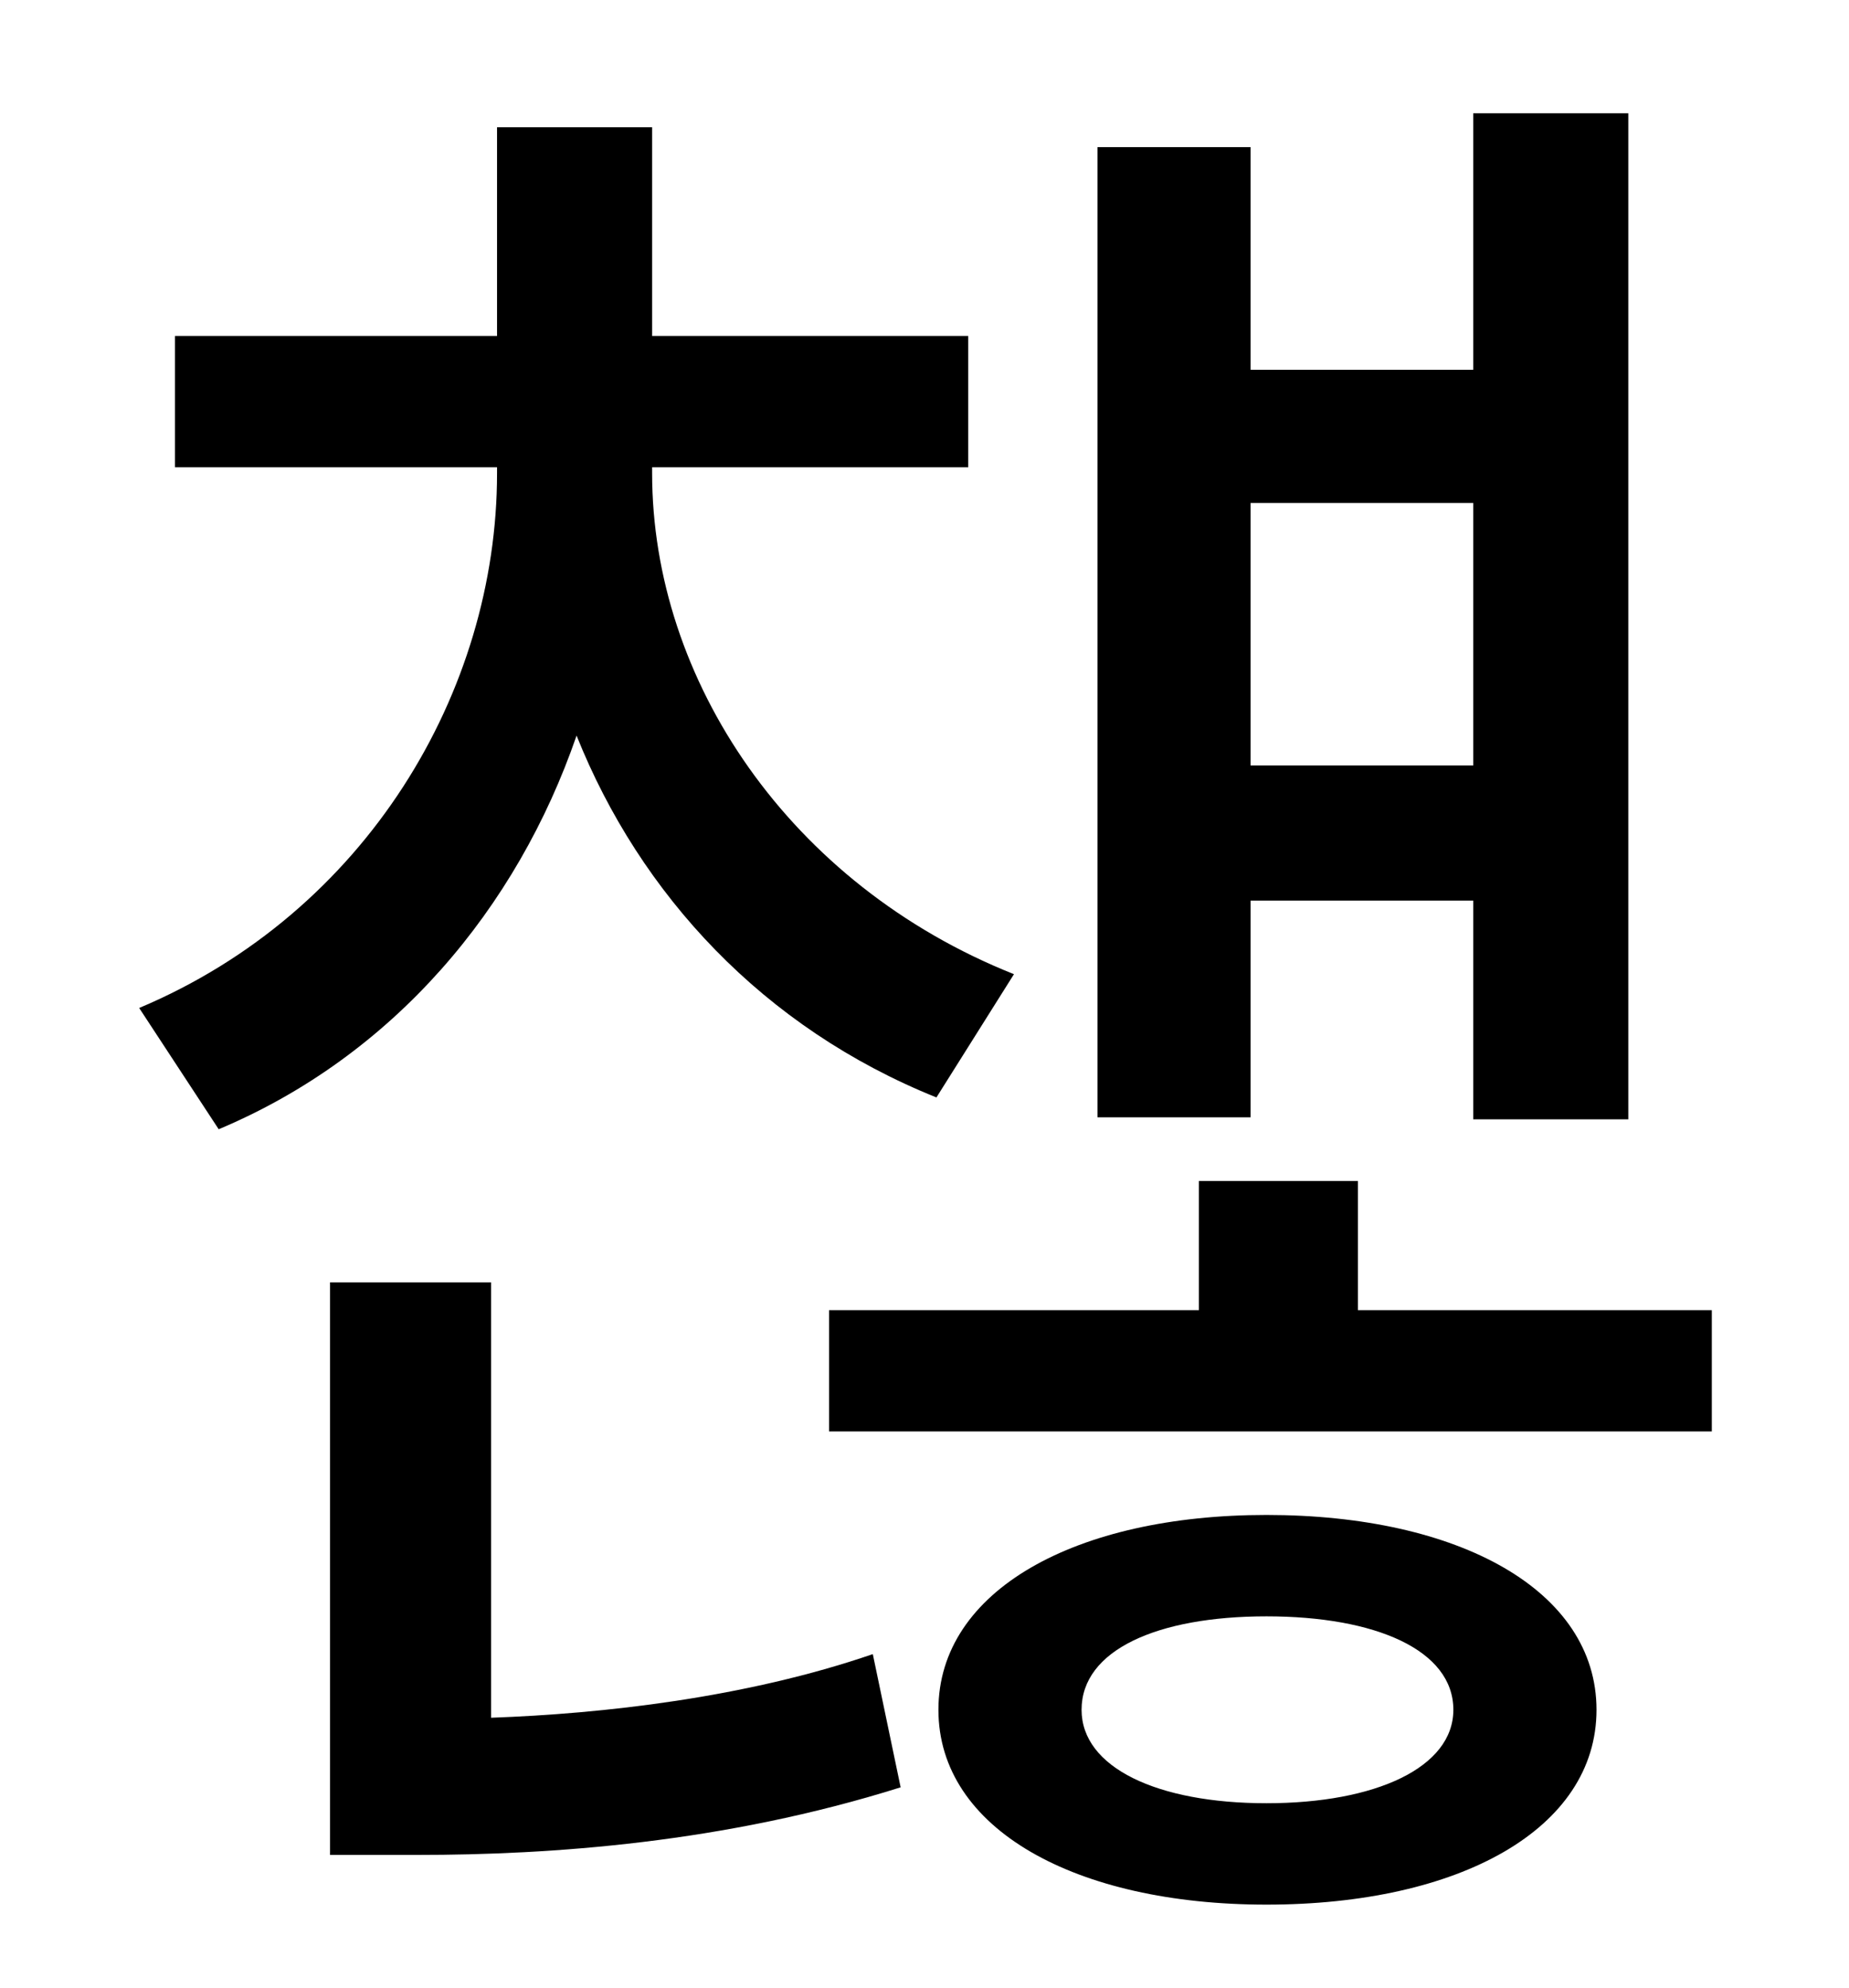 <?xml version="1.0" standalone="no"?>
<!DOCTYPE svg PUBLIC "-//W3C//DTD SVG 1.1//EN" "http://www.w3.org/Graphics/SVG/1.1/DTD/svg11.dtd" >
<svg xmlns="http://www.w3.org/2000/svg" xmlns:xlink="http://www.w3.org/1999/xlink" version="1.1" viewBox="-10 0 930 1000">
   <path fill="currentColor"
d="M731 253h-112v132h112v-132zM619 453v109h-77v-488h77v112h112v-129h78v506h-78v-110h-112zM500 490l-39 62c-87 -35 -149 -102 -181 -182c-30 87 -92 161 -180 198l-40 -61c114 -48 180 -159 180 -269v-3h-162v-66h162v-105h78v105h159v66h-159v3c0 104 69 207 182 252z
M237 645v219c56 -2 128 -10 192 -32l14 67c-89 28 -176 34 -243 34h-44v-288h81zM627 907c55 0 94 -18 94 -47c0 -30 -39 -47 -94 -47s-93 17 -93 47c0 29 38 47 93 47zM627 762c97 0 166 38 166 98s-69 98 -166 98c-96 0 -165 -38 -165 -98s69 -98 165 -98zM673 659h178v61
h-444v-61h186v-65h80v65z" />
</svg>

